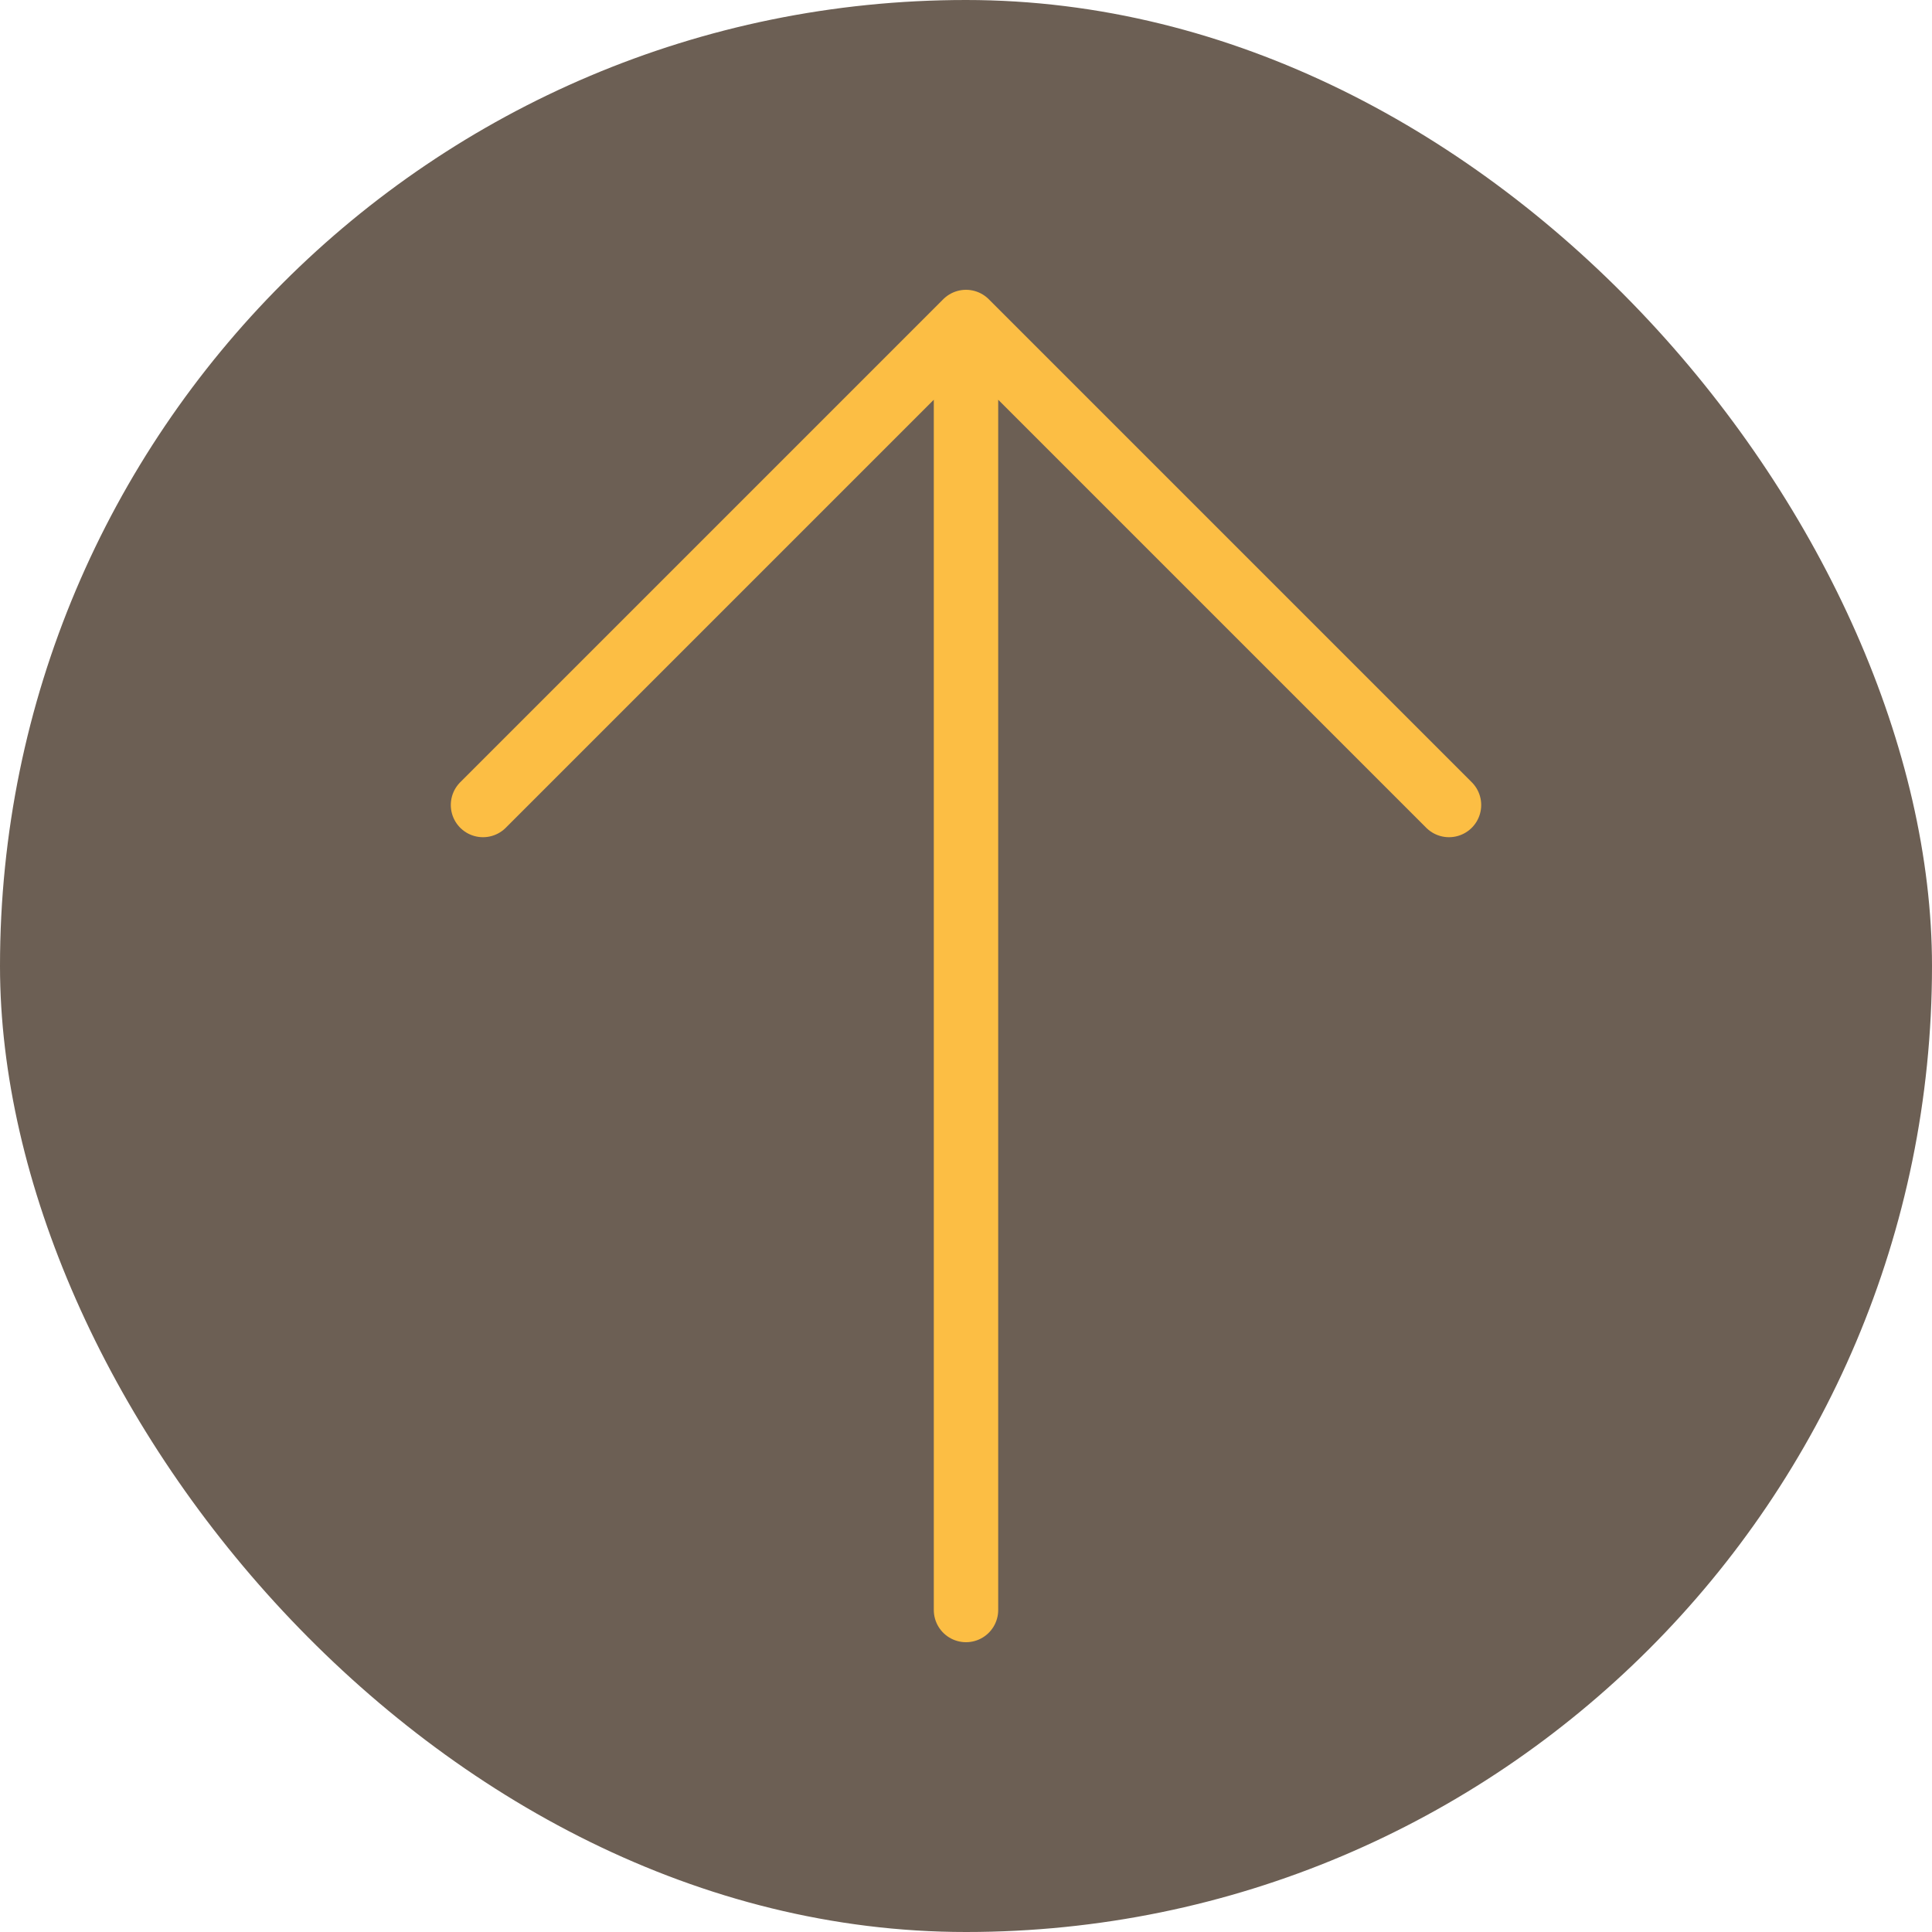 <svg width="60" height="60" viewBox="0 0 60 60" fill="none" xmlns="http://www.w3.org/2000/svg">
<rect width="60" height="60" rx="30" fill="#47382A" fill-opacity="0.8"/>
<path d="M30 10V50M30 10L45 25M30 10L15 25" stroke="#FCBE44" stroke-width="2" stroke-linecap="round" stroke-linejoin="round"/>
</svg>
